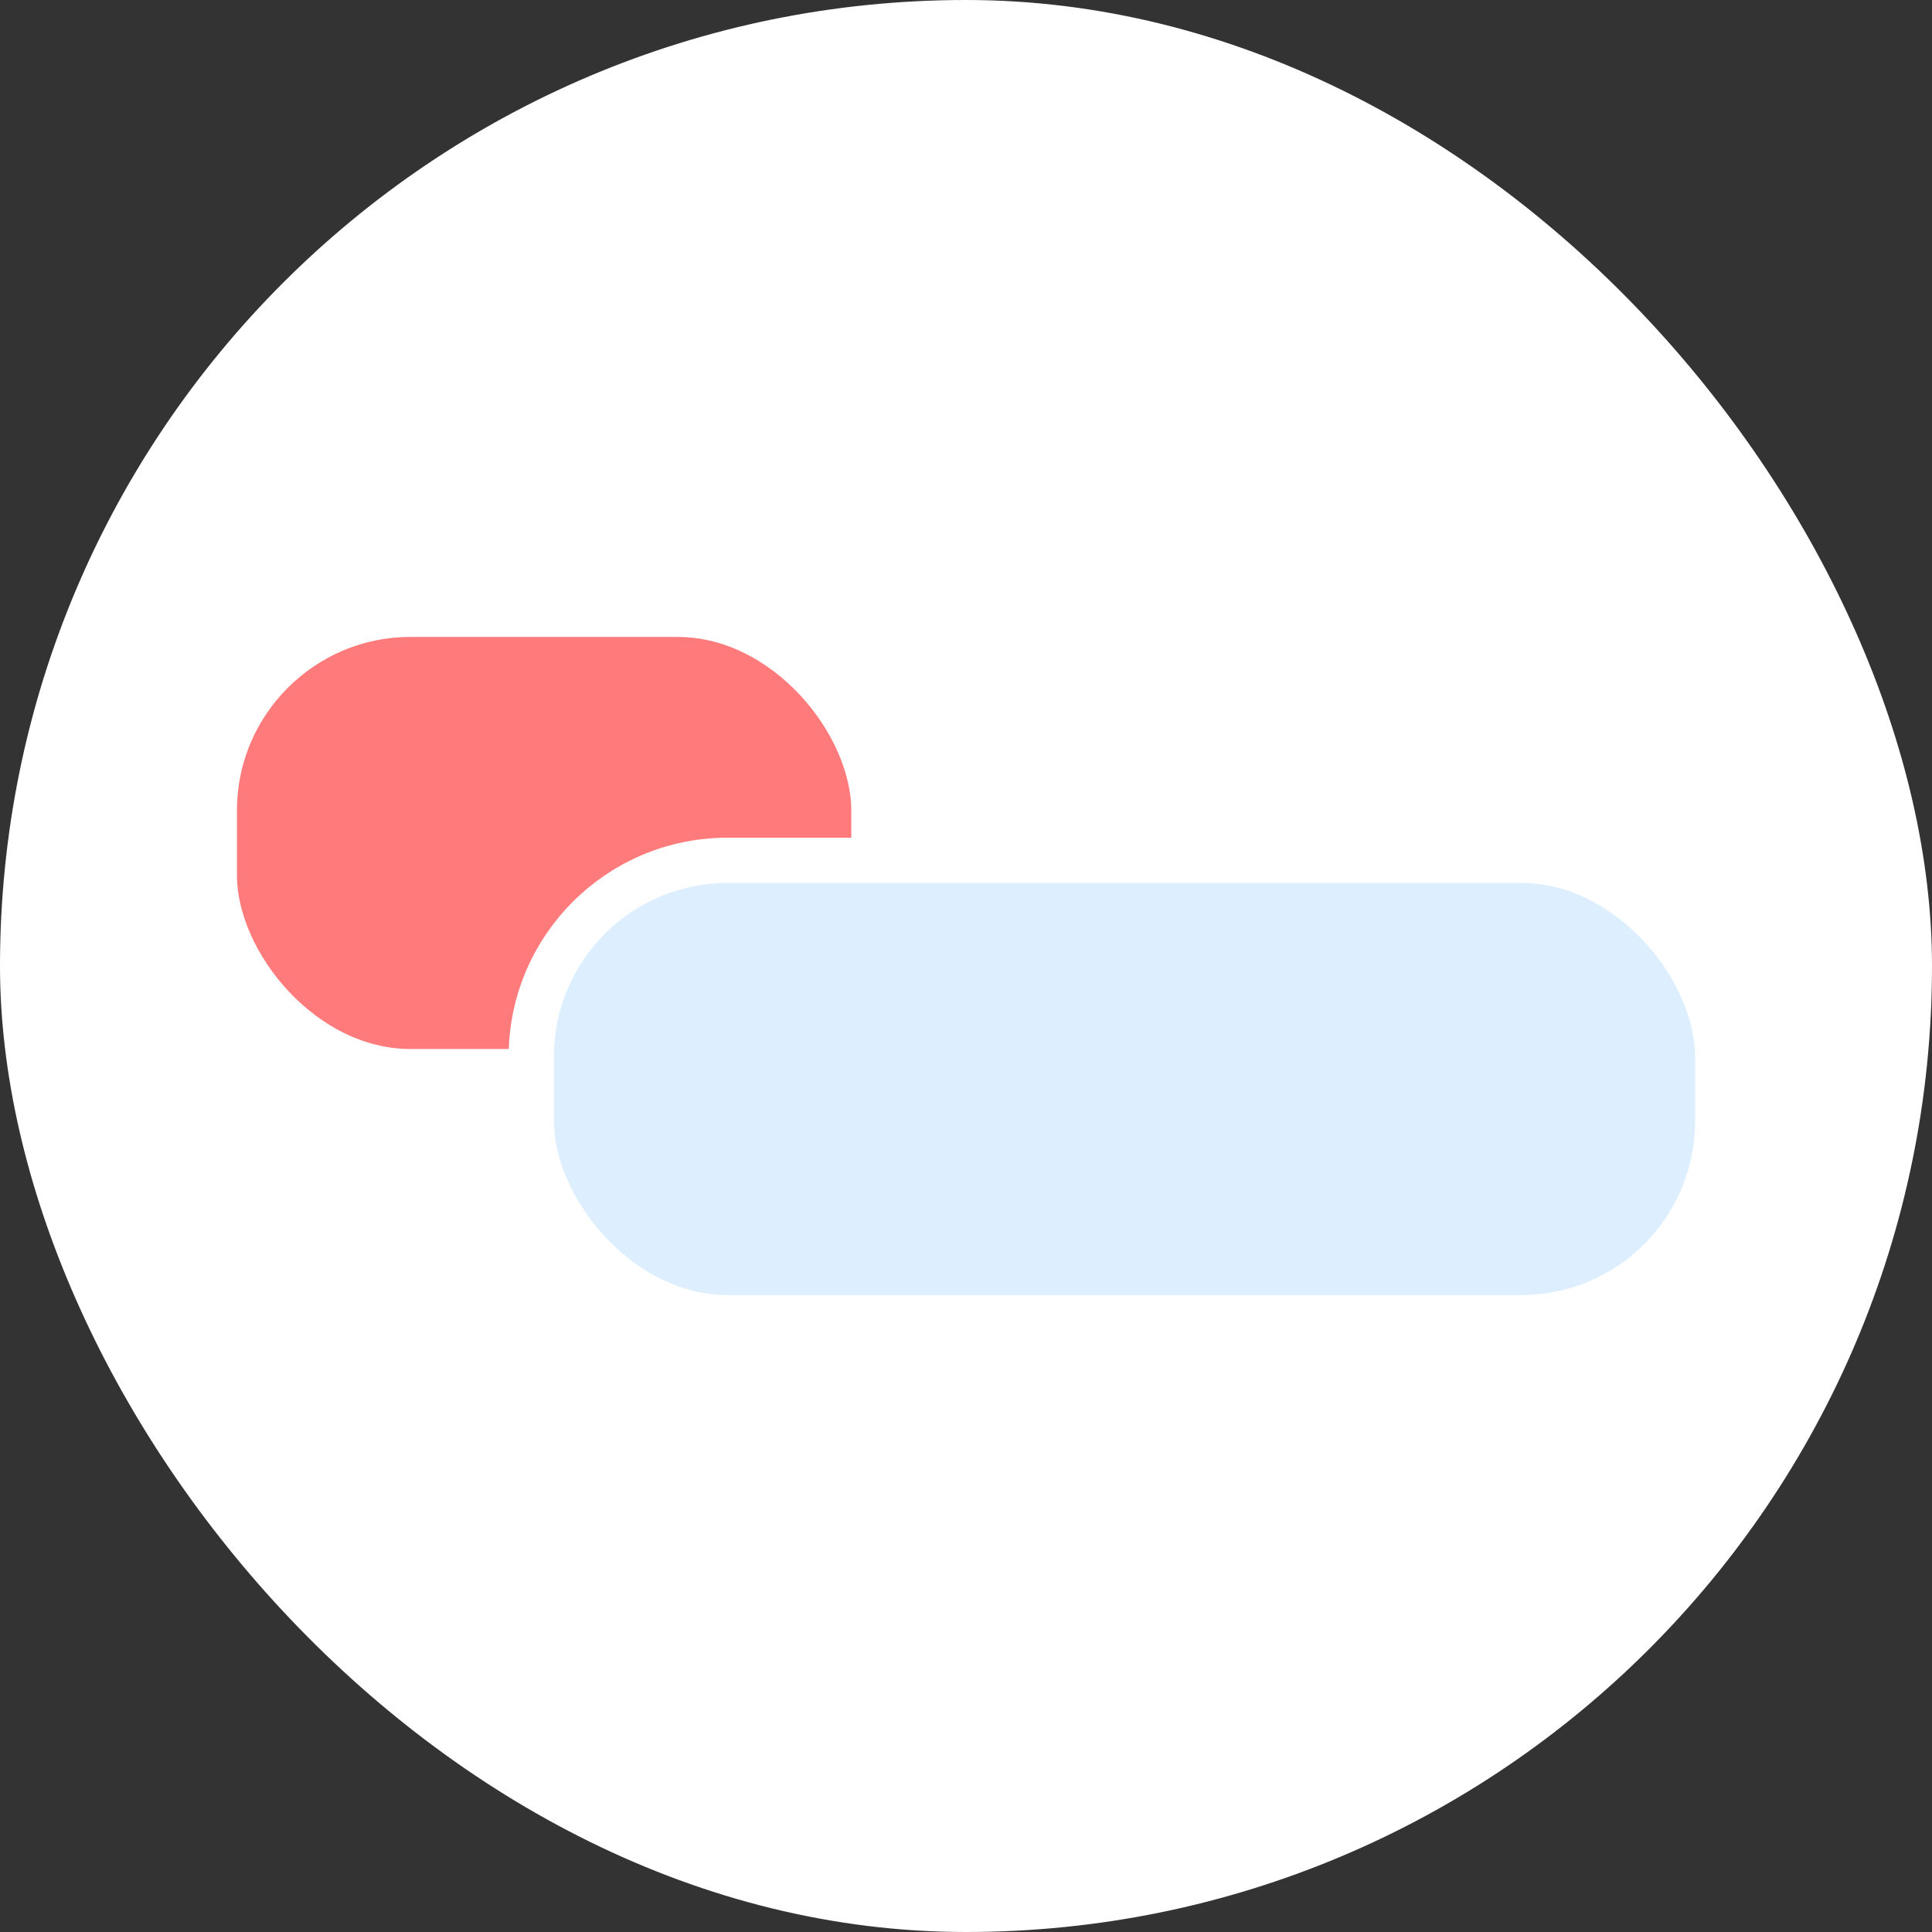 <?xml version="1.0" encoding="UTF-8"?><svg id="Layer_2" xmlns="http://www.w3.org/2000/svg" viewBox="0 0 128 128"><rect x="0" y="0" width="128" height="128" fill="#333333" stroke="none"/><defs><style>.cls-1{fill:#fff;}.cls-2{fill:#ff7b7b;}.cls-2,.cls-3{stroke:#fff;stroke-miterlimit:10;stroke-width:3px;}.cls-3{fill:#ddefff;}</style></defs><g id="Layer_1-2"><g><rect class="cls-1" x="0" y="0" width="128" height="128" rx="64" ry="64"/><g><rect class="cls-2" x="14.2" y="40.7" width="43.7" height="30.3" rx="13" ry="13"/><rect class="cls-3" x="35.2" y="57" width="78.6" height="30.3" rx="13" ry="13"/></g></g></g></svg>